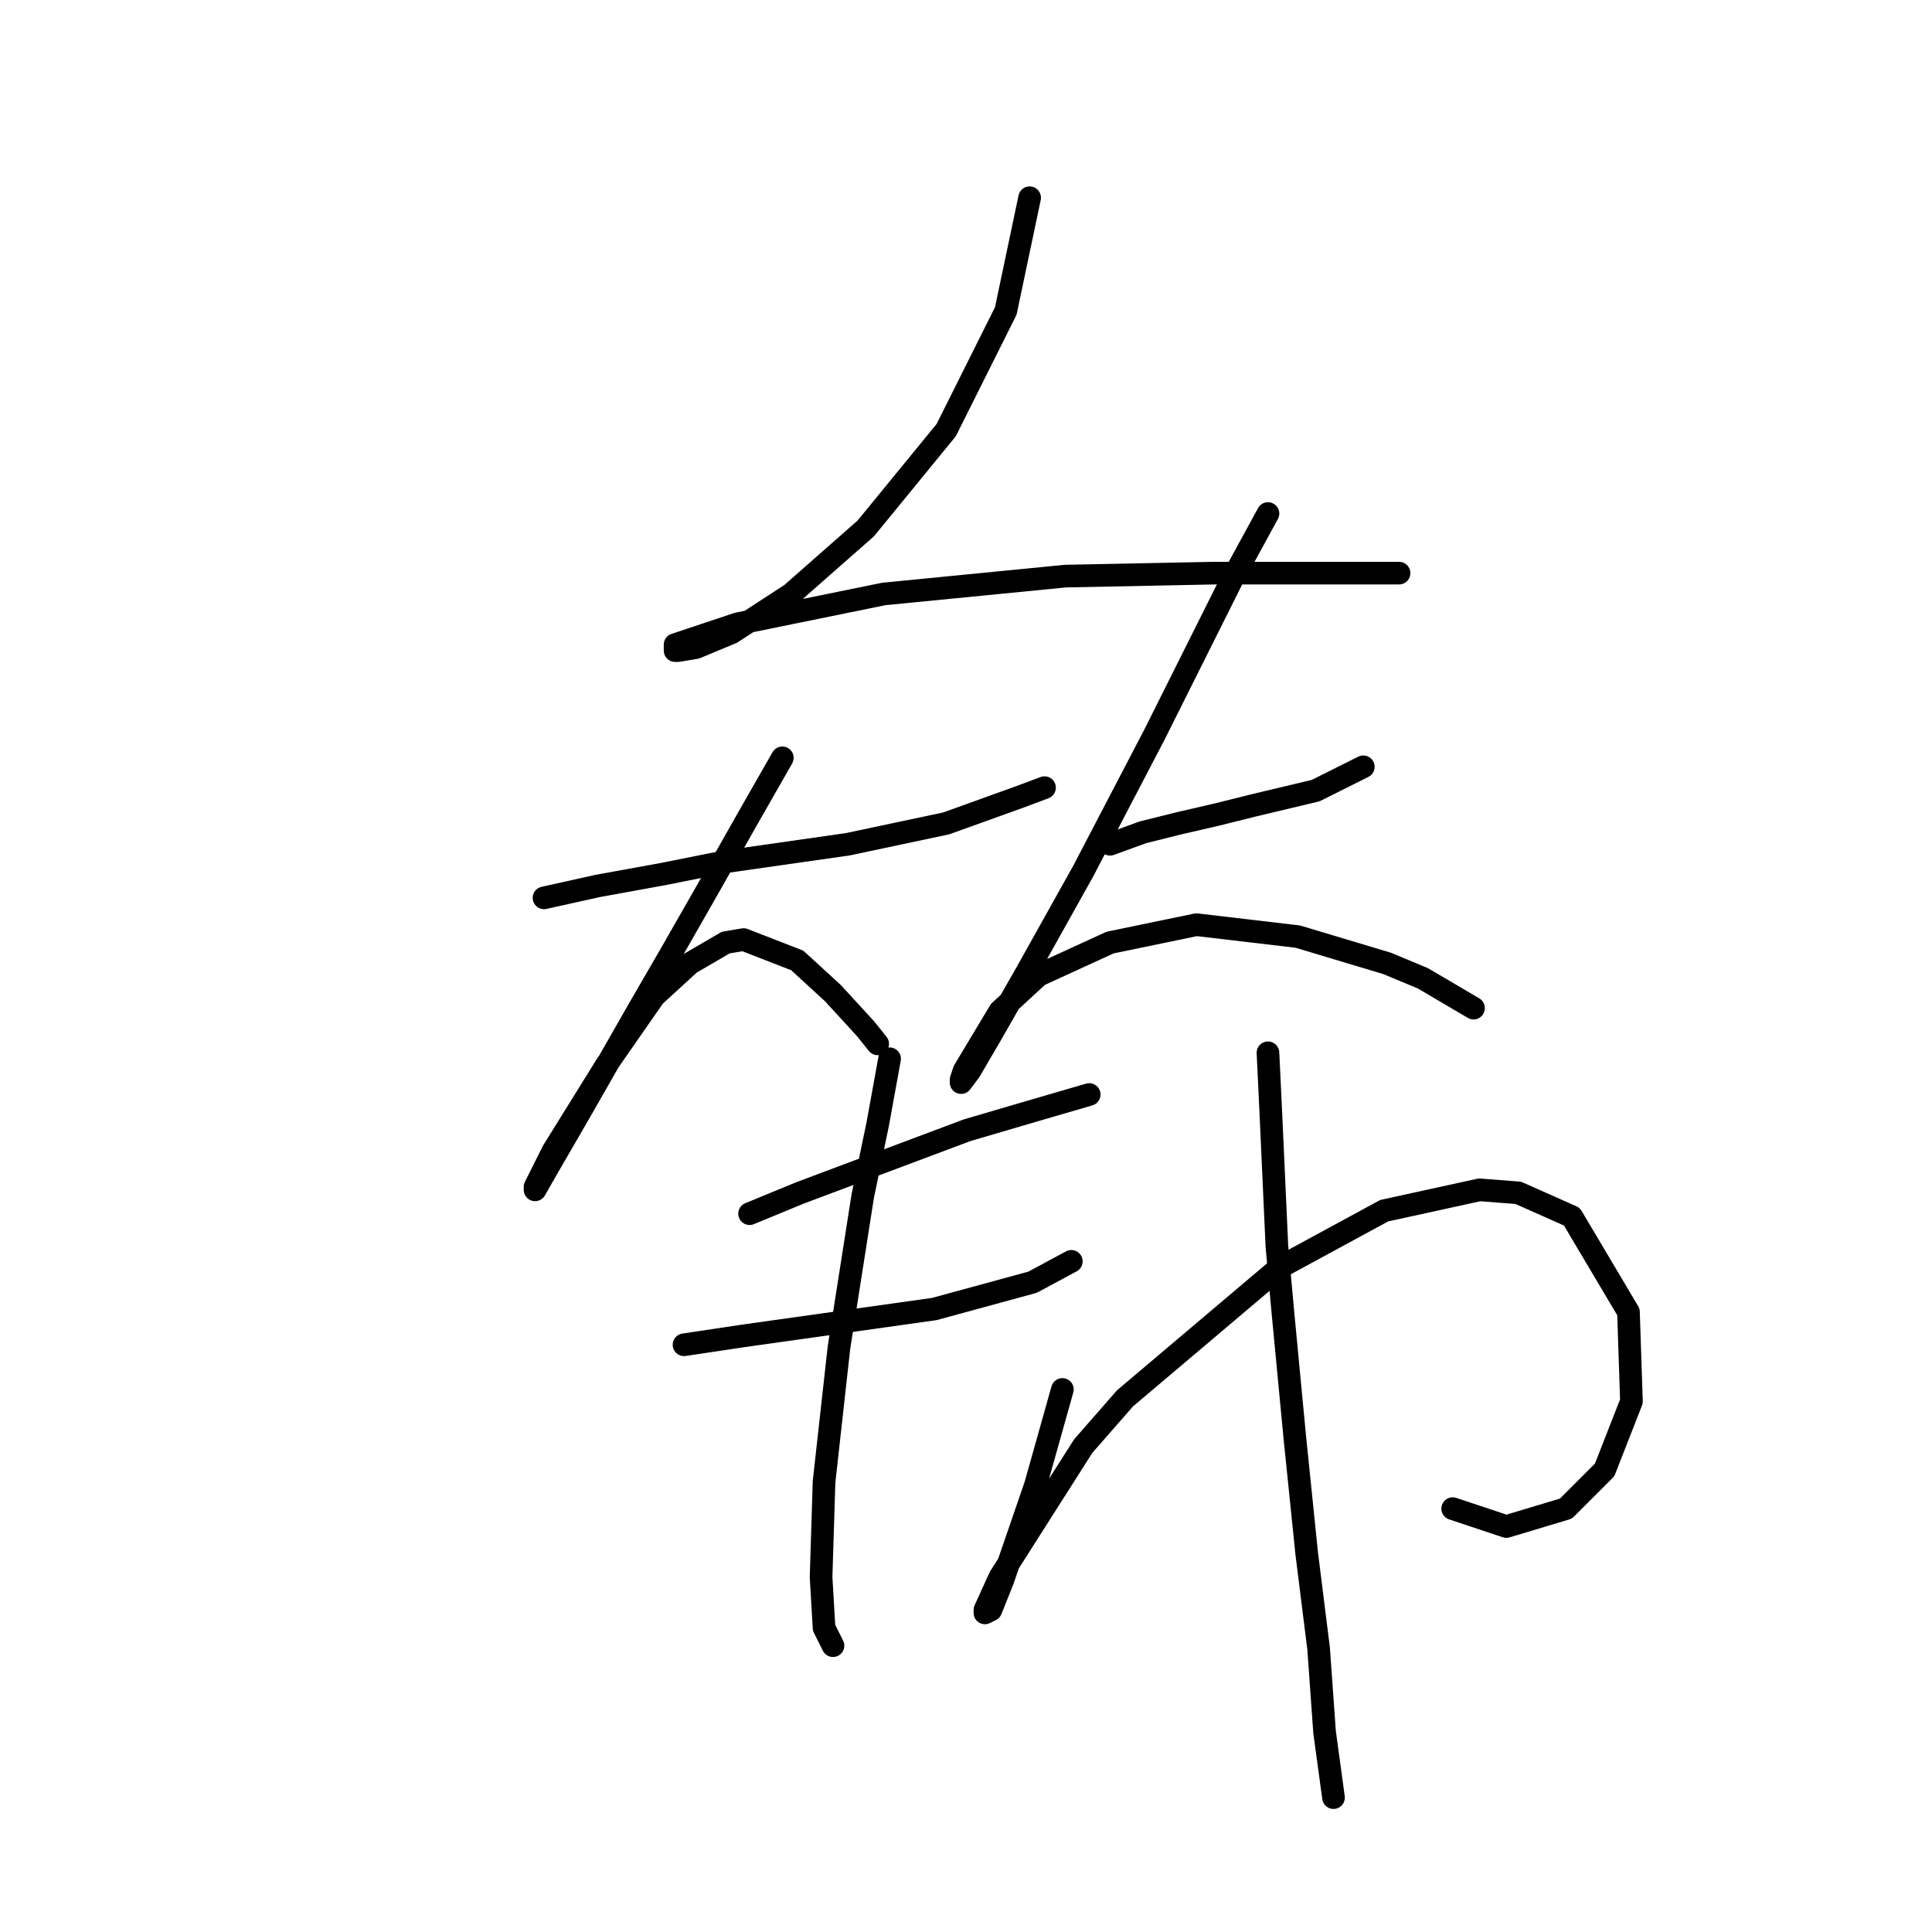 <?xml version="1.0" standalone="no"?>
    <svg width="256" height="256" xmlns="http://www.w3.org/2000/svg" version="1.1">
    <polyline stroke="black" stroke-width="3" stroke-linecap="round" fill="transparent" stroke-linejoin="round" points="136.431 26.202 133.272 41.203 125.377 56.994 114.718 70.021 104.849 78.706 96.953 83.838 92.216 85.812 89.847 86.207 89.453 86.207 89.453 85.417 97.743 82.654 117.087 78.706 141.168 76.338 160.906 75.943 175.118 75.943 179.856 75.943 185.382 75.943 185.382 75.943 " />
        <polyline stroke="black" stroke-width="3" stroke-linecap="round" fill="transparent" stroke-linejoin="round" points="72.083 118.973 79.189 117.394 87.874 115.815 95.769 114.236 112.349 111.867 125.377 109.104 135.246 105.551 138.404 104.366 138.404 104.366 " />
        <polyline stroke="black" stroke-width="3" stroke-linecap="round" fill="transparent" stroke-linejoin="round" points="103.664 100.419 98.927 108.709 93.795 117.789 89.058 126.079 84.715 133.58 76.82 147.397 72.477 154.897 70.898 157.661 70.898 157.266 73.267 152.529 80.373 141.08 86.689 132 91.427 127.658 96.164 124.895 98.532 124.5 105.638 127.263 110.376 131.606 114.718 136.343 116.297 138.317 116.297 138.317 " />
        <polyline stroke="black" stroke-width="3" stroke-linecap="round" fill="transparent" stroke-linejoin="round" points="147.089 111.867 151.432 110.288 156.169 109.104 161.301 107.919 166.039 106.735 174.329 104.761 180.645 101.603 180.645 101.603 " />
        <polyline stroke="black" stroke-width="3" stroke-linecap="round" fill="transparent" stroke-linejoin="round" points="168.012 68.047 163.275 76.732 153.011 97.261 143.536 115.42 136.036 128.842 131.299 137.133 128.535 141.87 127.351 143.449 127.351 143.054 127.746 141.87 132.483 133.974 137.615 129.237 147.089 124.895 158.538 122.526 171.96 124.105 183.803 127.658 188.541 129.632 195.252 133.58 195.252 133.58 " />
        <polyline stroke="black" stroke-width="3" stroke-linecap="round" fill="transparent" stroke-linejoin="round" points="99.322 160.819 106.033 158.055 128.14 149.765 134.852 147.791 144.326 145.028 144.326 145.028 " />
        <polyline stroke="black" stroke-width="3" stroke-linecap="round" fill="transparent" stroke-linejoin="round" points="90.637 178.189 98.532 177.005 123.798 173.452 136.825 169.899 141.957 167.135 141.957 167.135 " />
        <polyline stroke="black" stroke-width="3" stroke-linecap="round" fill="transparent" stroke-linejoin="round" points="117.876 140.291 116.297 148.976 114.323 158.45 111.165 178.584 109.191 196.348 108.797 208.981 109.191 215.692 110.376 218.061 110.376 218.061 " />
        <polyline stroke="black" stroke-width="3" stroke-linecap="round" fill="transparent" stroke-linejoin="round" points="140.773 184.11 137.22 196.743 132.878 209.376 131.299 213.324 130.509 213.718 130.509 213.324 132.483 208.981 143.536 191.611 149.063 185.295 169.591 167.925 183.408 160.424 196.041 157.661 201.173 158.055 208.279 161.214 215.78 173.846 216.175 185.69 212.622 194.769 207.49 199.901 199.594 202.27 192.488 199.901 192.488 199.901 " />
        <polyline stroke="black" stroke-width="3" stroke-linecap="round" fill="transparent" stroke-linejoin="round" points="168.012 139.501 168.407 147.791 169.197 165.161 169.986 173.846 171.565 190.427 173.144 205.823 174.724 218.456 175.513 229.509 176.697 238.194 176.697 238.194 " />
        </svg>